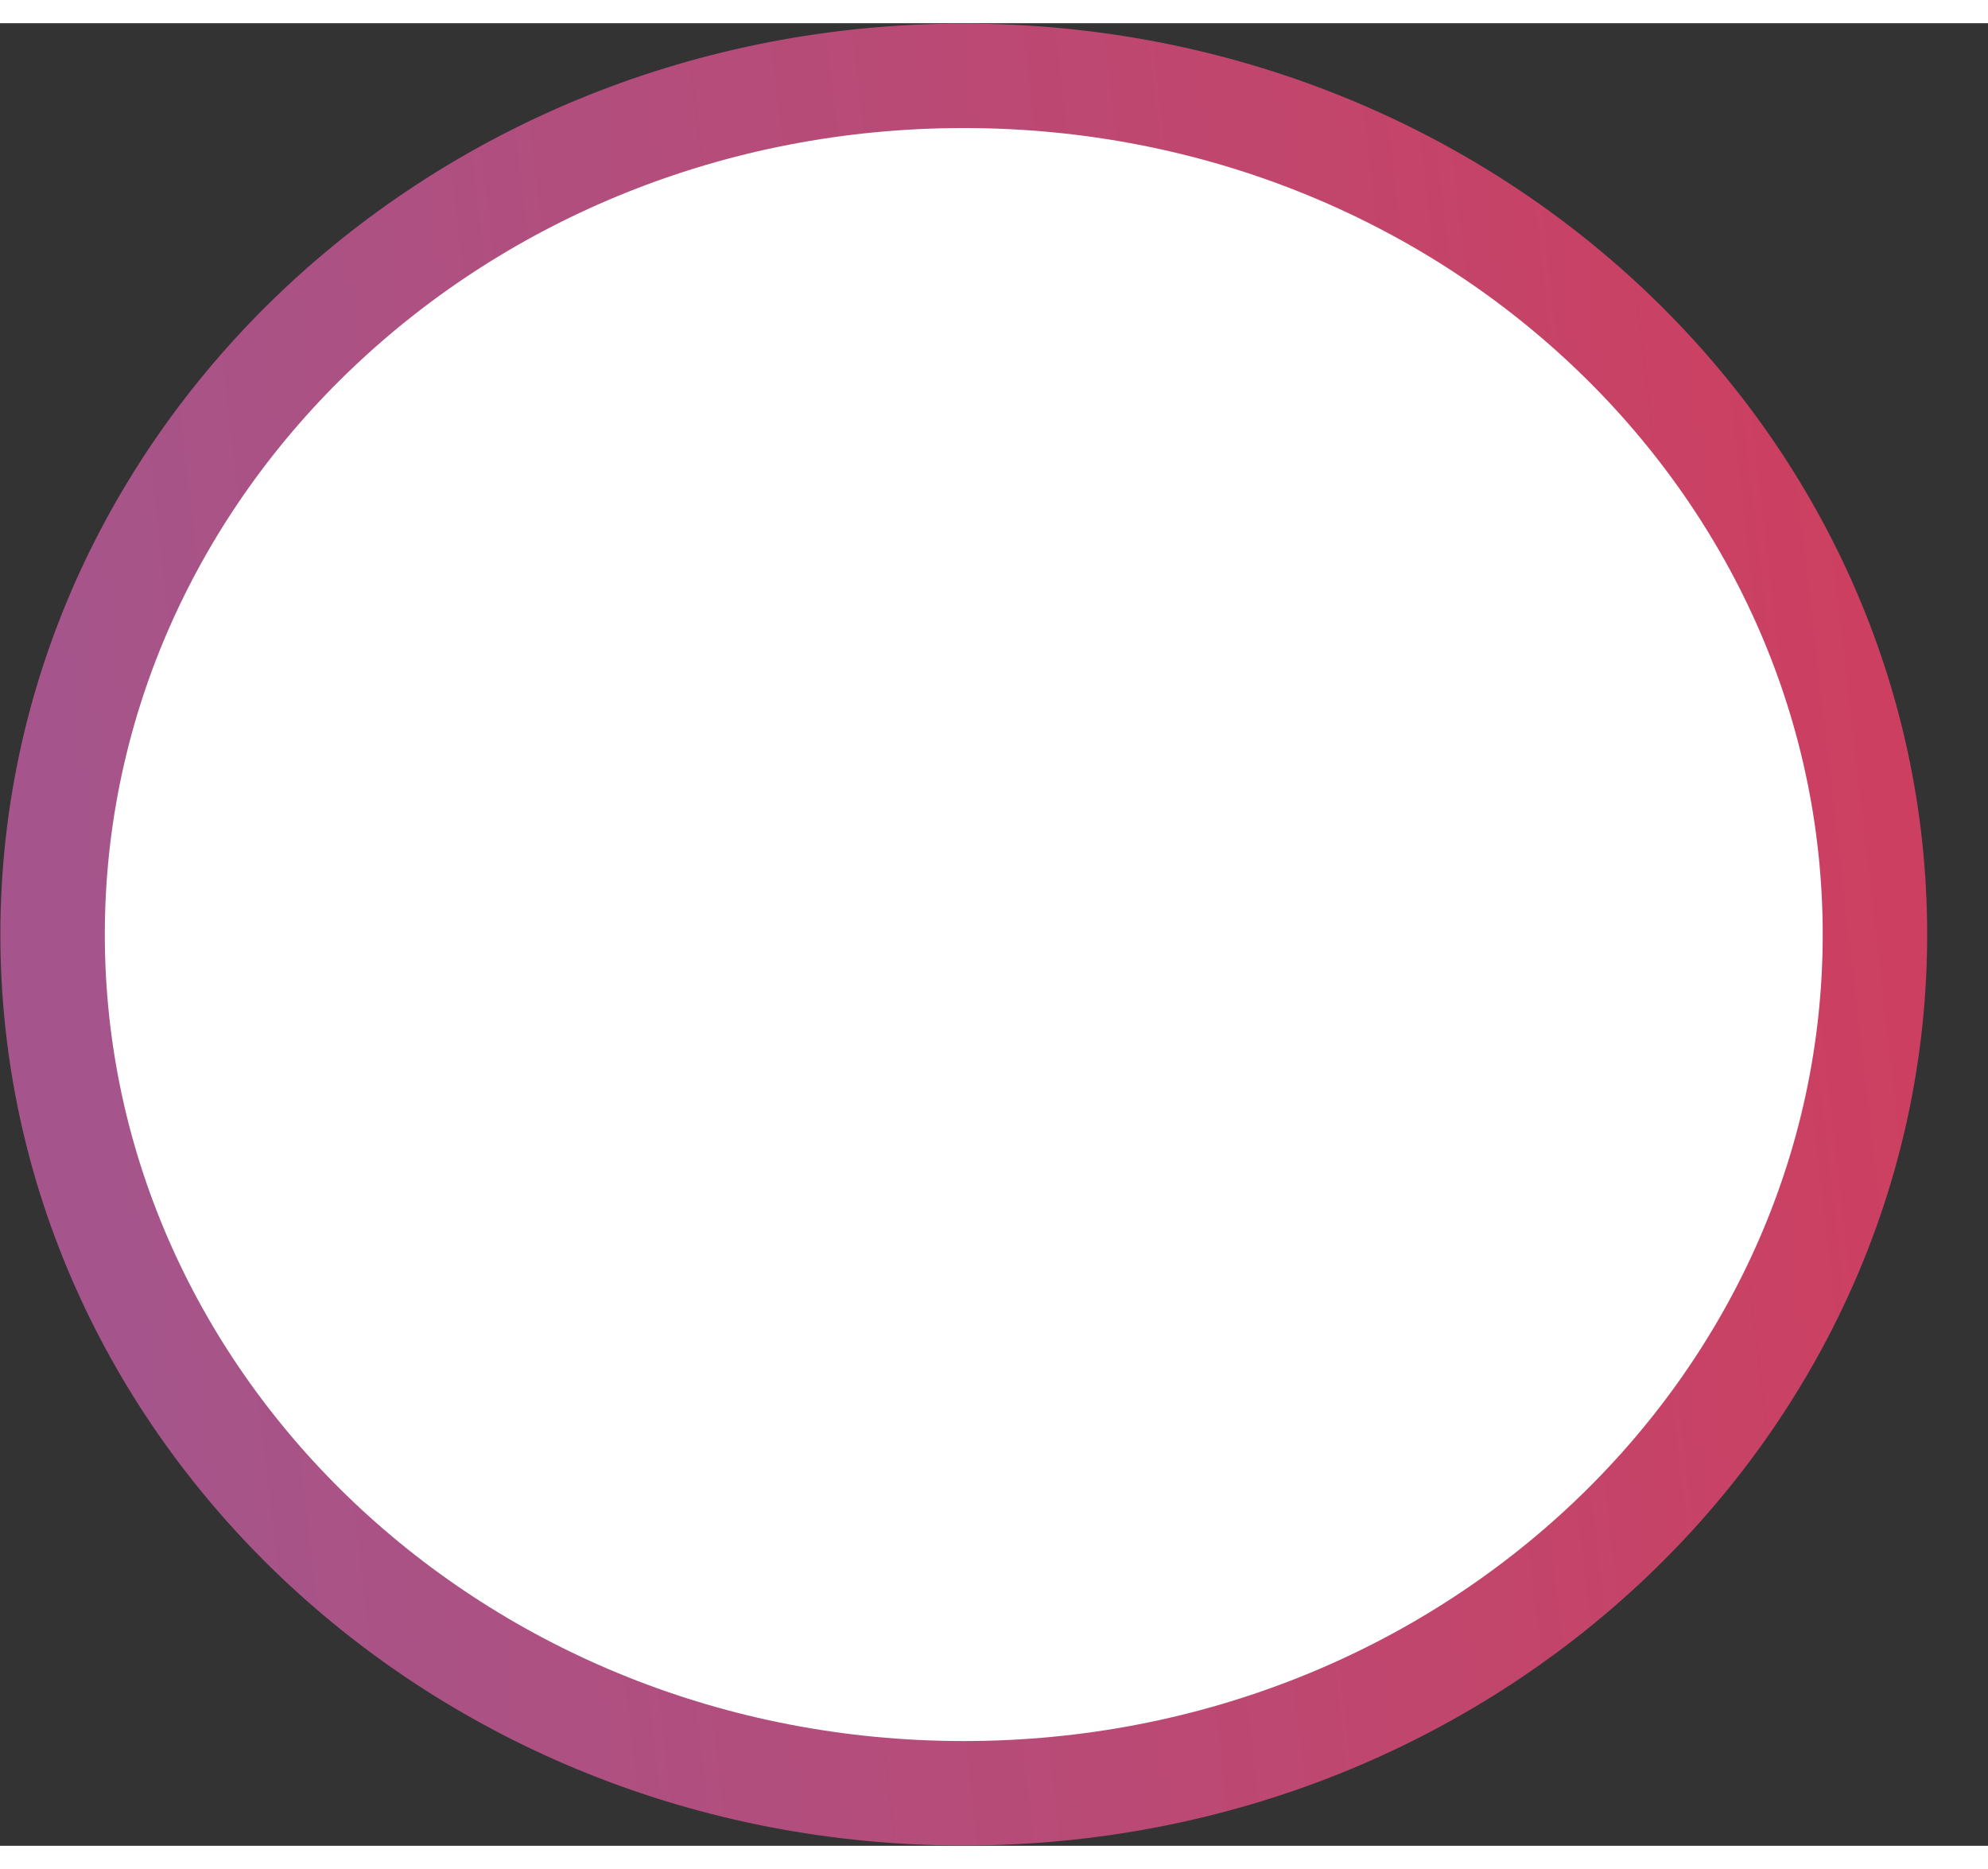 <svg width="50" height="47" viewBox="0 0 24 22" fill="none" xmlns="http://www.w3.org/2000/svg">
    <rect x="0" y="0" width="24" height="22" fill="#333333" stroke="none"/>
    <path
        d="M11.635 0.635C17.744 0.635 22.635 5.309 22.635 11C22.635 16.691 17.744 21.366 11.635 21.366C5.526 21.366 0.635 16.692 0.635 11C0.635 5.308 5.526 0.635 11.635 0.635Z"
        fill="white" stroke="url(#paint0_linear_17_48)" stroke-width="1.261" />
    <defs>
        <linearGradient id="paint0_linear_17_48" x1="1.058" y1="11.846" x2="22.957" y2="9.334"
            gradientUnits="userSpaceOnUse">
            <stop stop-color="#A5558B" />
            <stop offset="1" stop-color="#CD3F60" />
        </linearGradient>
    </defs>
</svg>